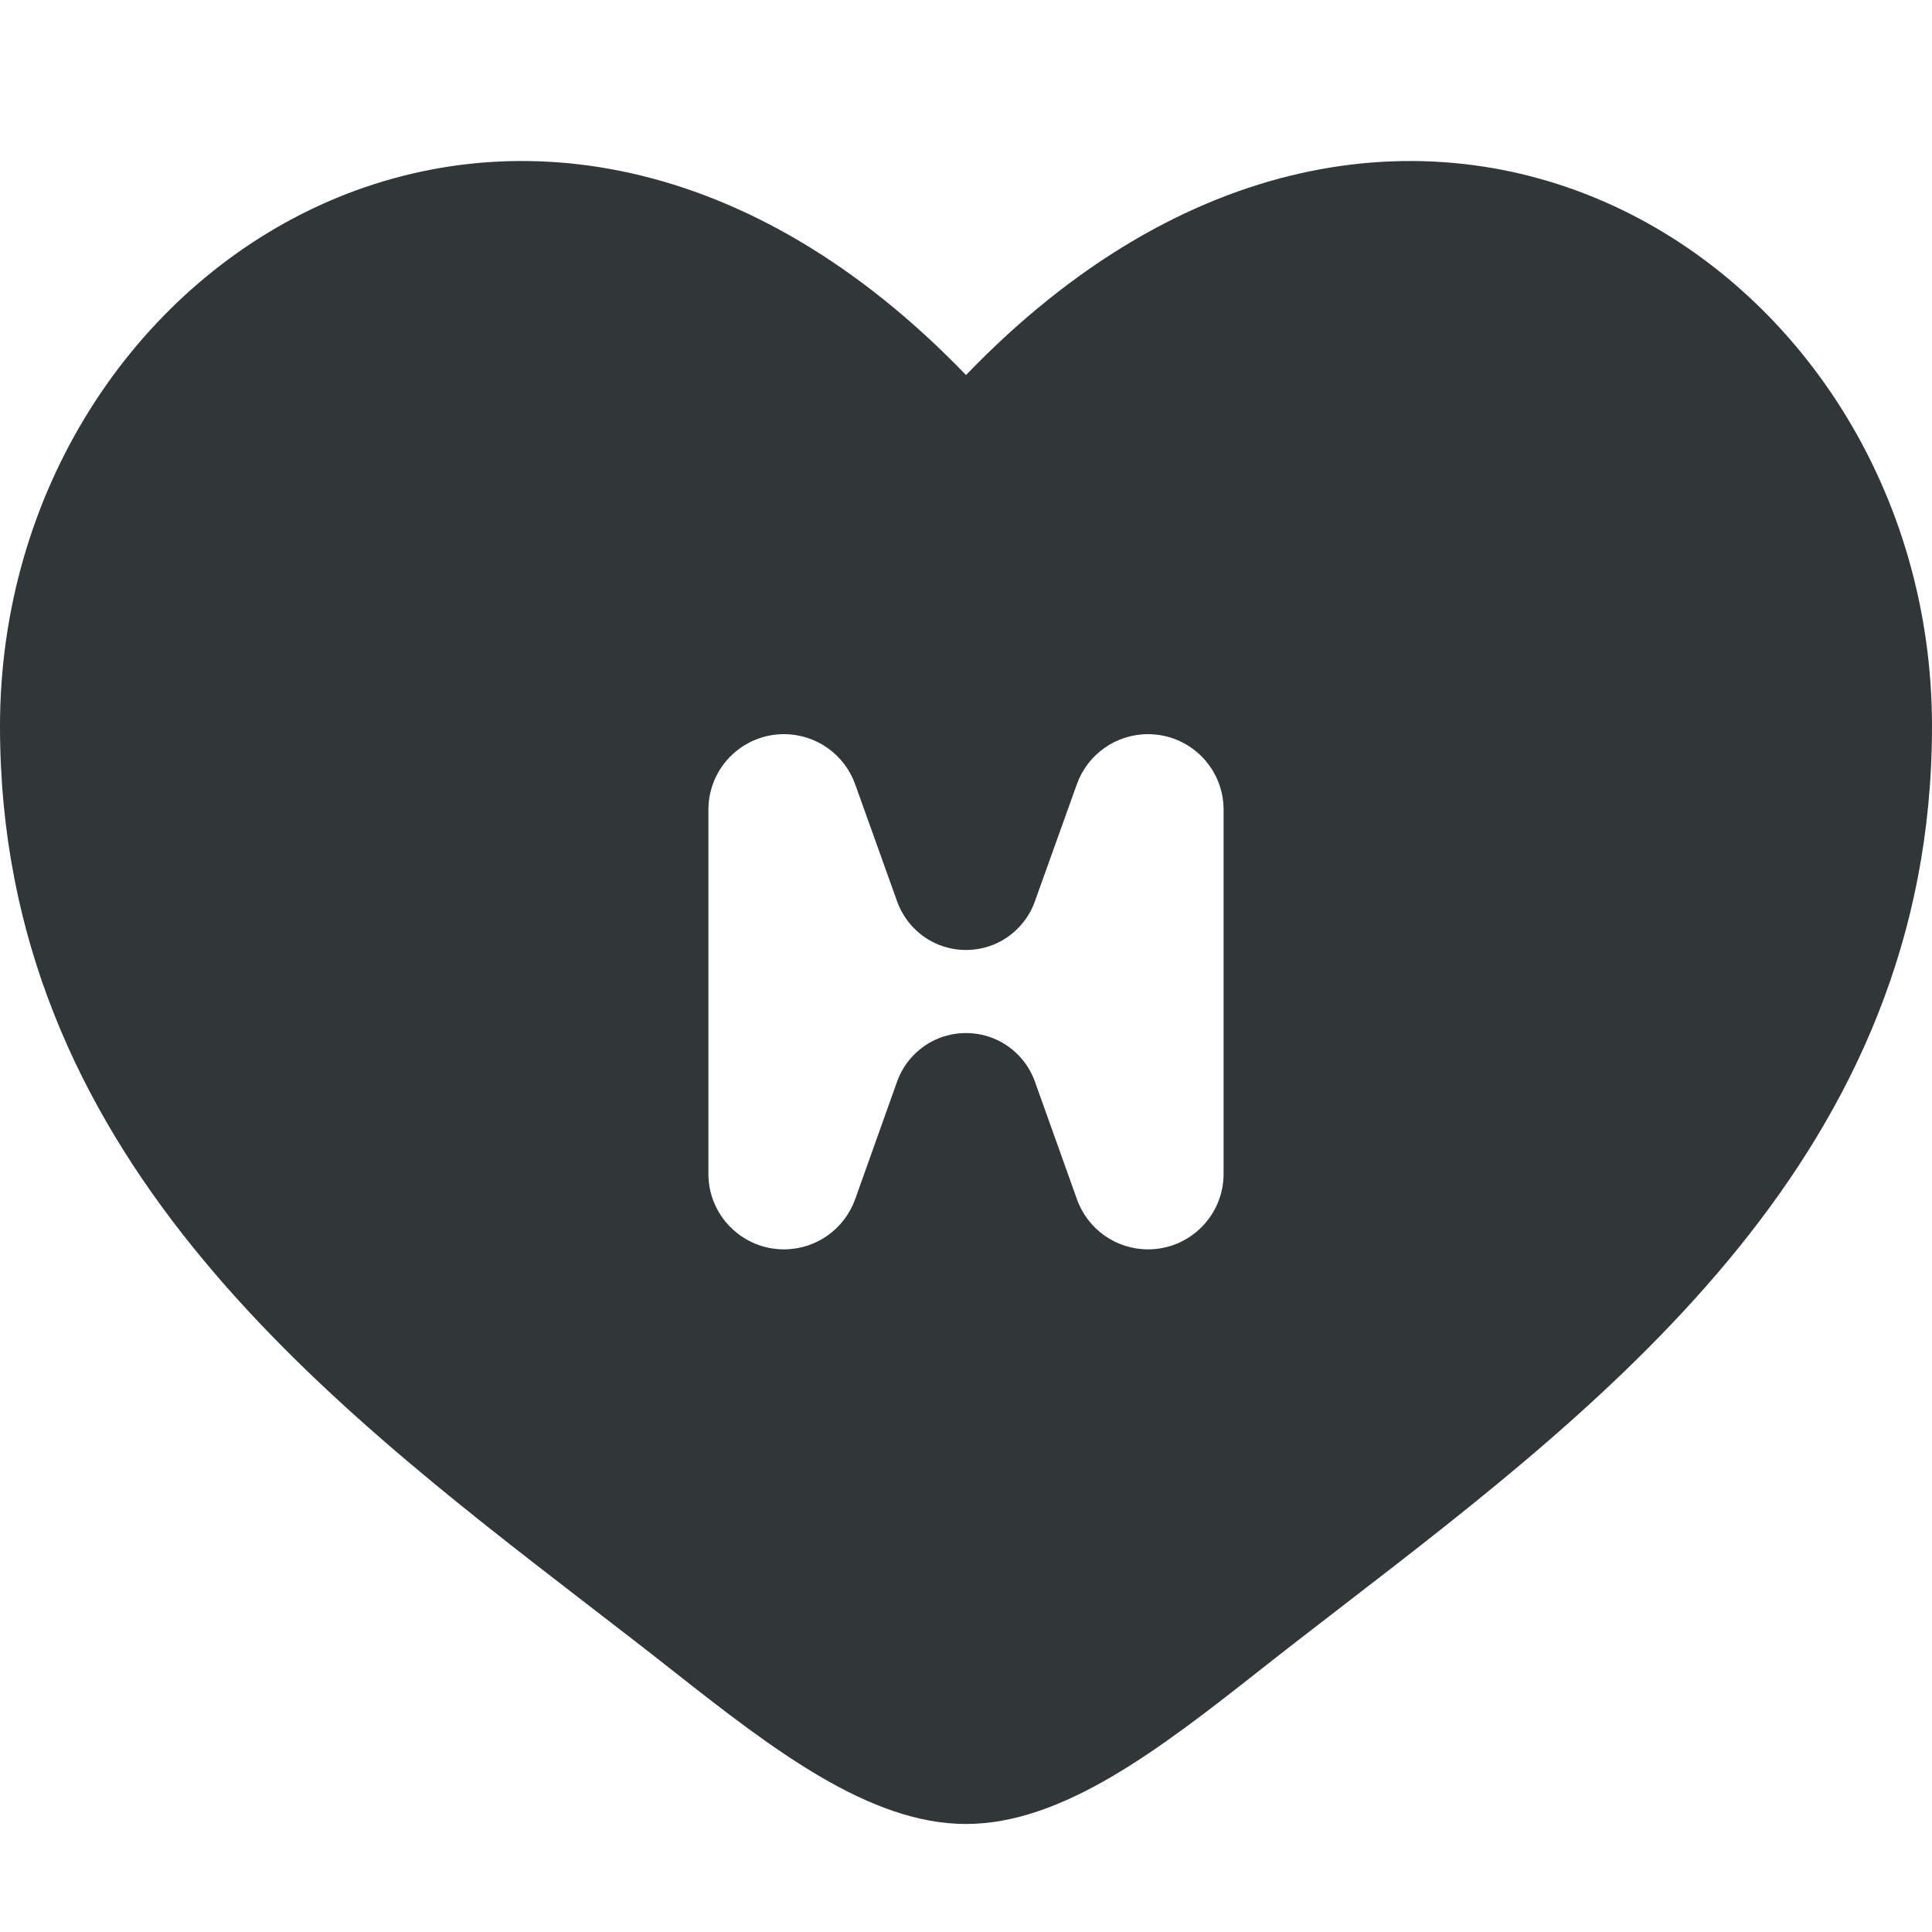 <svg width="24" height="24" viewBox="0 0 24 24" fill="none" xmlns="http://www.w3.org/2000/svg">
<path fill-rule="evenodd" clip-rule="evenodd" d="M7.327 19.954C3.958 17.358 0 14.309 0 9.023C0 3.187 6.6 -0.951 12 4.659C17.4 -0.951 24 3.187 24 9.023C24 14.309 20.042 17.358 16.672 19.954C16.322 20.224 15.978 20.489 15.646 20.751C14.4 21.733 13.2 22.658 12 22.658C10.8 22.658 9.6 21.733 8.354 20.751C8.022 20.489 7.678 20.224 7.327 19.954ZM14.261 15.52C14.78 15.52 15.2 15.1 15.2 14.581V10.059C15.2 9.54 14.78 9.12 14.261 9.12C13.864 9.12 13.511 9.369 13.377 9.742L12.855 11.199C12.819 11.3 12.765 11.394 12.695 11.477C12.332 11.909 11.668 11.909 11.305 11.477C11.236 11.394 11.181 11.3 11.145 11.199L10.623 9.742C10.489 9.369 10.136 9.12 9.739 9.12C9.22 9.12 8.8 9.54 8.8 10.059V12.32V14.581C8.8 15.1 9.22 15.52 9.739 15.52C10.135 15.52 10.489 15.271 10.623 14.897L11.144 13.436C11.181 13.333 11.236 13.237 11.307 13.154C11.67 12.726 12.33 12.726 12.693 13.154C12.764 13.237 12.819 13.333 12.856 13.436L13.378 14.897C13.511 15.271 13.865 15.52 14.261 15.52Z" fill="#313638"/>
</svg>
